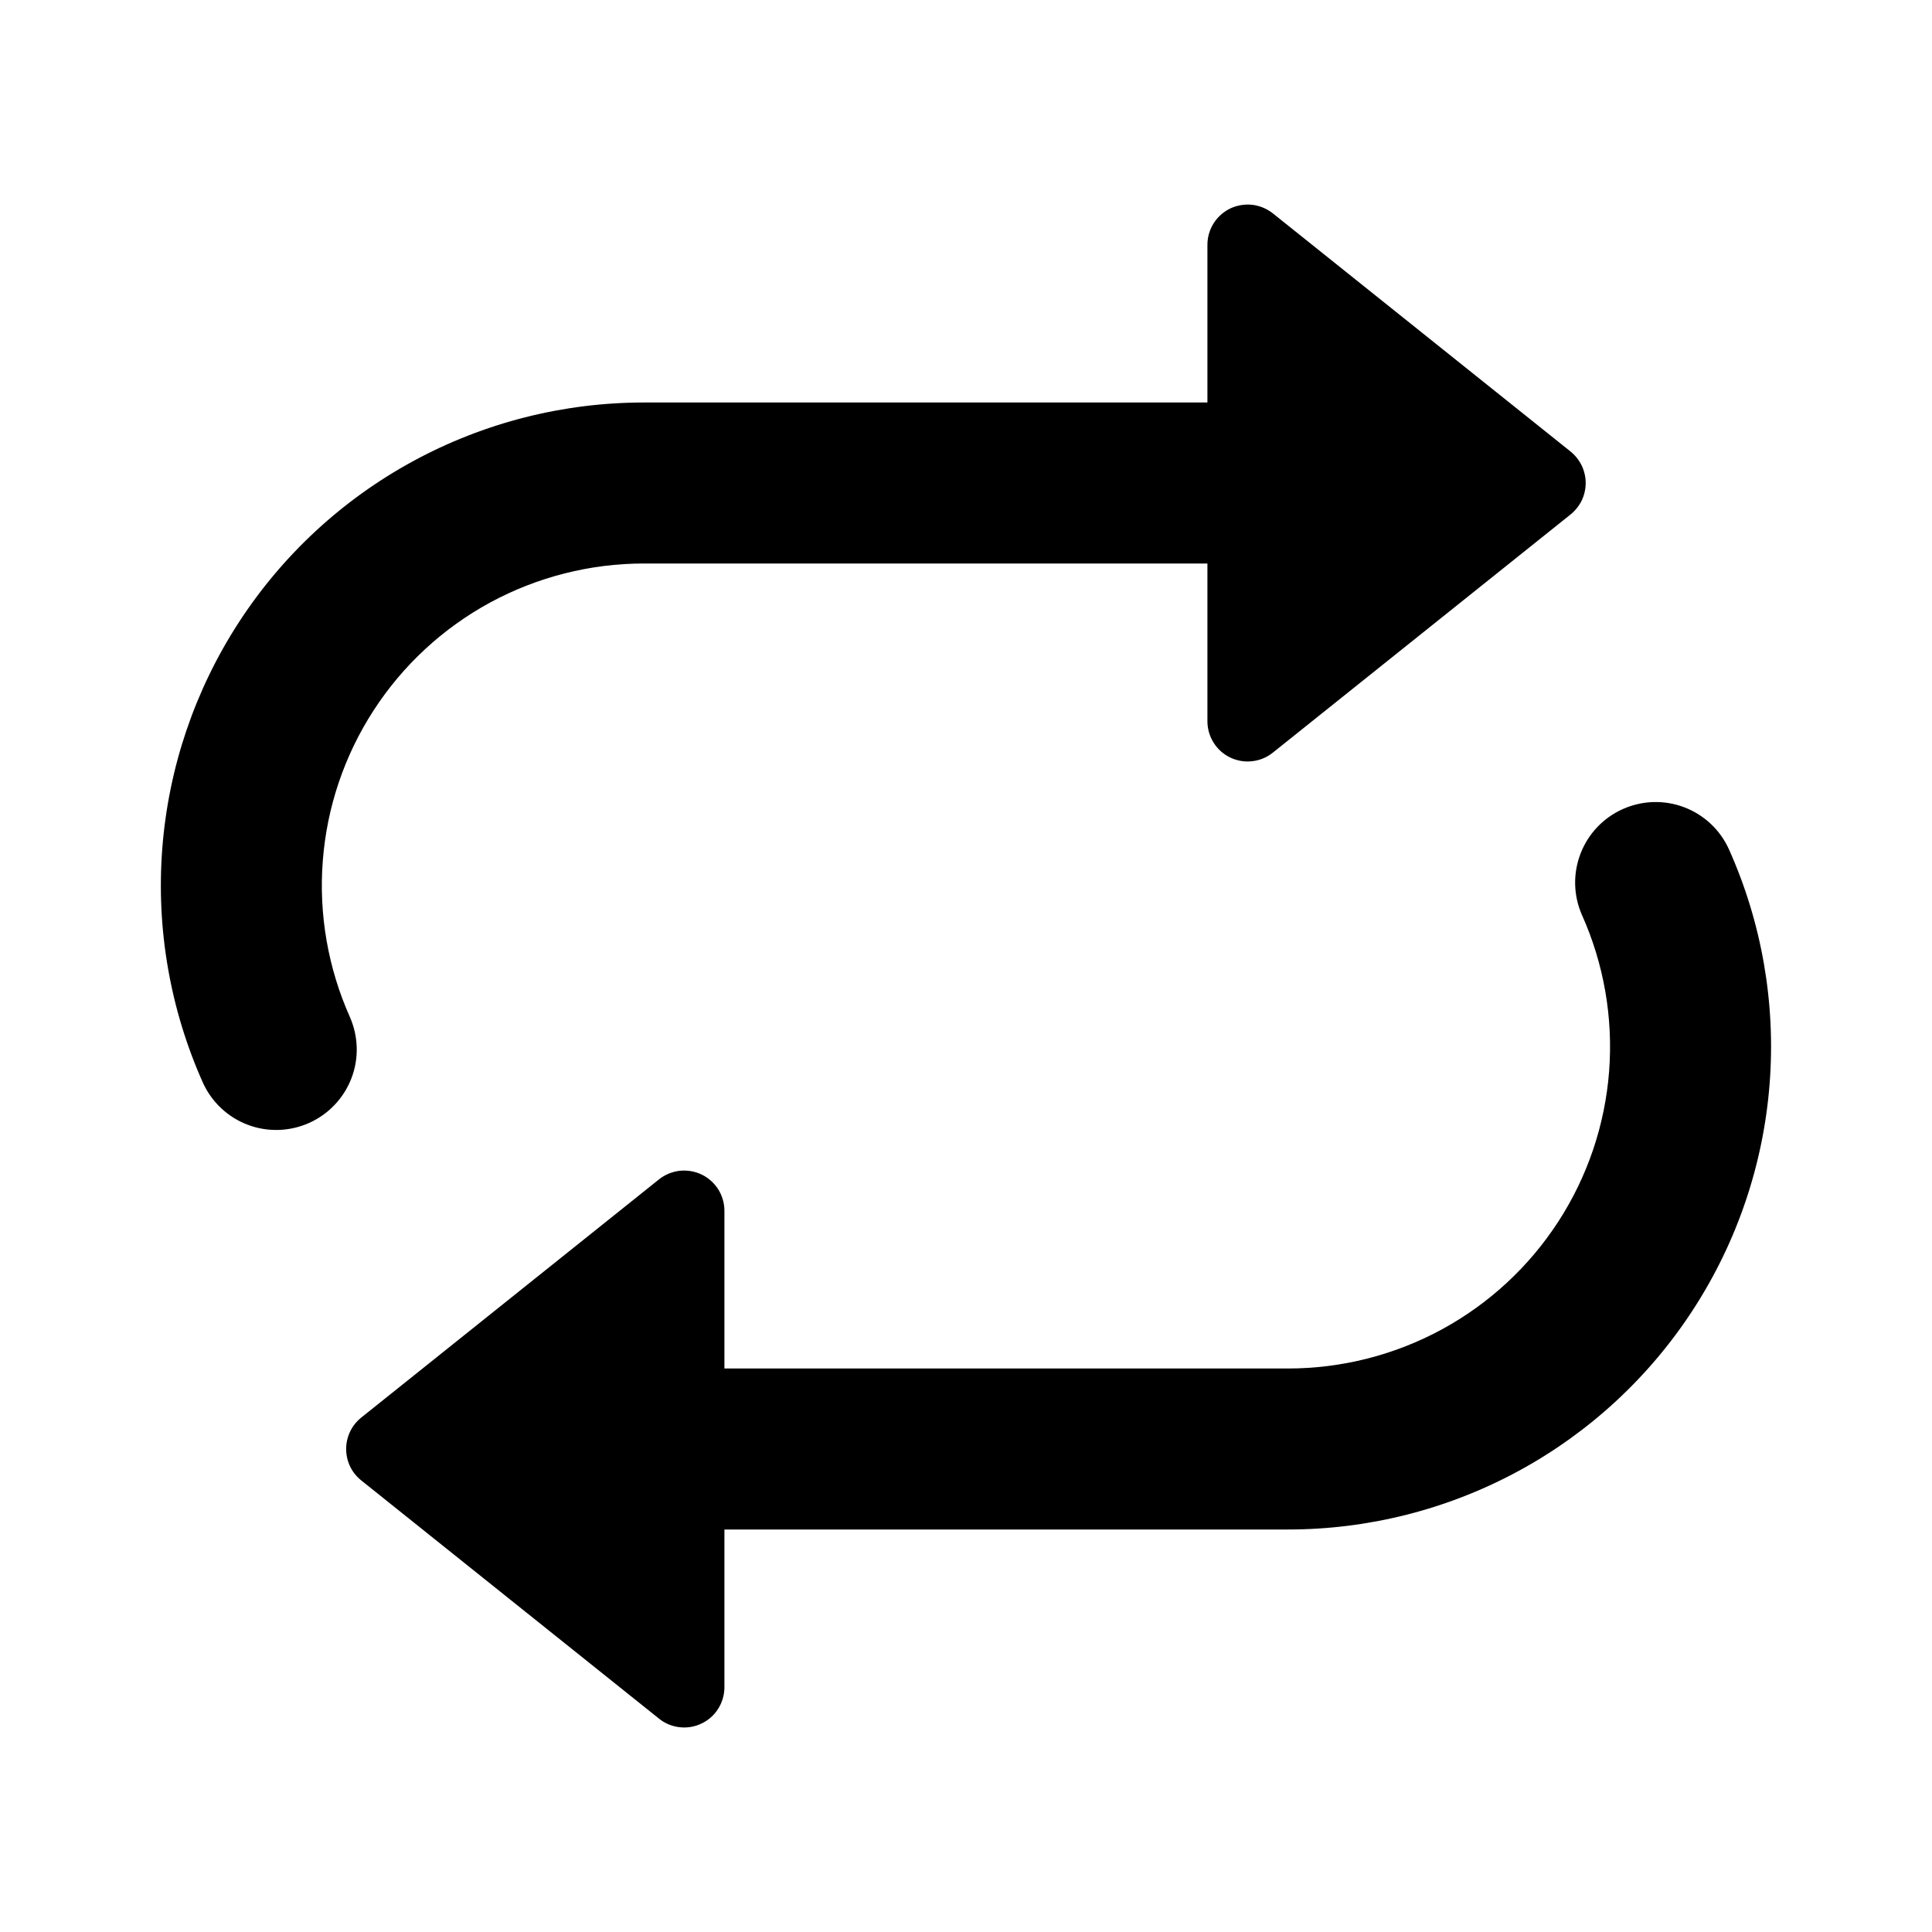 <svg width="24" height="24" viewBox="0 0 24 24" fill="none" xmlns="http://www.w3.org/2000/svg">
<path fill-rule="evenodd" clip-rule="evenodd" d="M8.187 21.35C8.26 21.409 8.349 21.446 8.443 21.456C8.536 21.467 8.631 21.451 8.715 21.41C8.8 21.37 8.872 21.306 8.922 21.226C8.972 21.146 8.999 21.054 8.999 20.96V15.04C8.999 14.946 8.972 14.854 8.922 14.774C8.872 14.695 8.8 14.631 8.715 14.59C8.631 14.55 8.536 14.534 8.443 14.544C8.349 14.555 8.26 14.592 8.187 14.65L4.487 17.61C4.429 17.657 4.381 17.716 4.349 17.784C4.317 17.852 4.3 17.925 4.3 18C4.3 18.075 4.317 18.149 4.349 18.217C4.381 18.284 4.429 18.343 4.487 18.39L8.187 21.35ZM15.811 2.65C15.737 2.592 15.649 2.555 15.555 2.544C15.462 2.534 15.367 2.55 15.282 2.59C15.198 2.631 15.126 2.695 15.076 2.774C15.026 2.854 14.999 2.946 14.999 3.04V8.96C14.999 9.054 15.026 9.147 15.076 9.226C15.126 9.306 15.198 9.37 15.282 9.41C15.367 9.451 15.462 9.467 15.555 9.456C15.649 9.446 15.737 9.409 15.811 9.35L19.511 6.39C19.569 6.343 19.616 6.284 19.649 6.217C19.681 6.149 19.698 6.075 19.698 6C19.698 5.925 19.681 5.852 19.649 5.784C19.616 5.717 19.569 5.657 19.511 5.61L15.811 2.65Z" fill="black"/>
<path fill-rule="evenodd" clip-rule="evenodd" d="M17.999 6C17.999 5.735 17.894 5.48 17.706 5.293C17.519 5.105 17.265 5 16.999 5H7.999C6.998 5 6.013 5.25 5.133 5.728C4.253 6.206 3.507 6.897 2.963 7.737C2.418 8.578 2.093 9.541 2.016 10.539C1.939 11.537 2.113 12.539 2.522 13.453C2.632 13.693 2.832 13.88 3.079 13.973C3.326 14.066 3.6 14.057 3.841 13.949C4.081 13.841 4.27 13.643 4.365 13.396C4.46 13.15 4.453 12.877 4.347 12.635C4.075 12.026 3.958 11.358 4.01 10.692C4.061 10.027 4.278 9.385 4.641 8.825C5.004 8.264 5.502 7.804 6.088 7.485C6.675 7.167 7.332 7 7.999 7H16.999C17.265 7 17.519 6.895 17.706 6.707C17.894 6.52 17.999 6.265 17.999 6ZM5.999 18C5.999 18.265 6.105 18.52 6.292 18.707C6.48 18.895 6.734 19 6.999 19H15.999C17.001 19 17.986 18.75 18.866 18.272C19.746 17.794 20.492 17.103 21.036 16.263C21.581 15.422 21.906 14.459 21.983 13.461C22.06 12.463 21.886 11.461 21.476 10.547C21.367 10.307 21.166 10.12 20.919 10.027C20.672 9.934 20.399 9.943 20.158 10.051C19.917 10.159 19.729 10.357 19.634 10.604C19.539 10.85 19.545 11.123 19.651 11.365C19.924 11.974 20.04 12.642 19.989 13.308C19.938 13.973 19.721 14.615 19.358 15.175C18.994 15.736 18.497 16.196 17.91 16.515C17.324 16.833 16.667 17 15.999 17H6.999C6.734 17 6.48 17.105 6.292 17.293C6.105 17.48 5.999 17.735 5.999 18Z" fill="black"/>
</svg>
